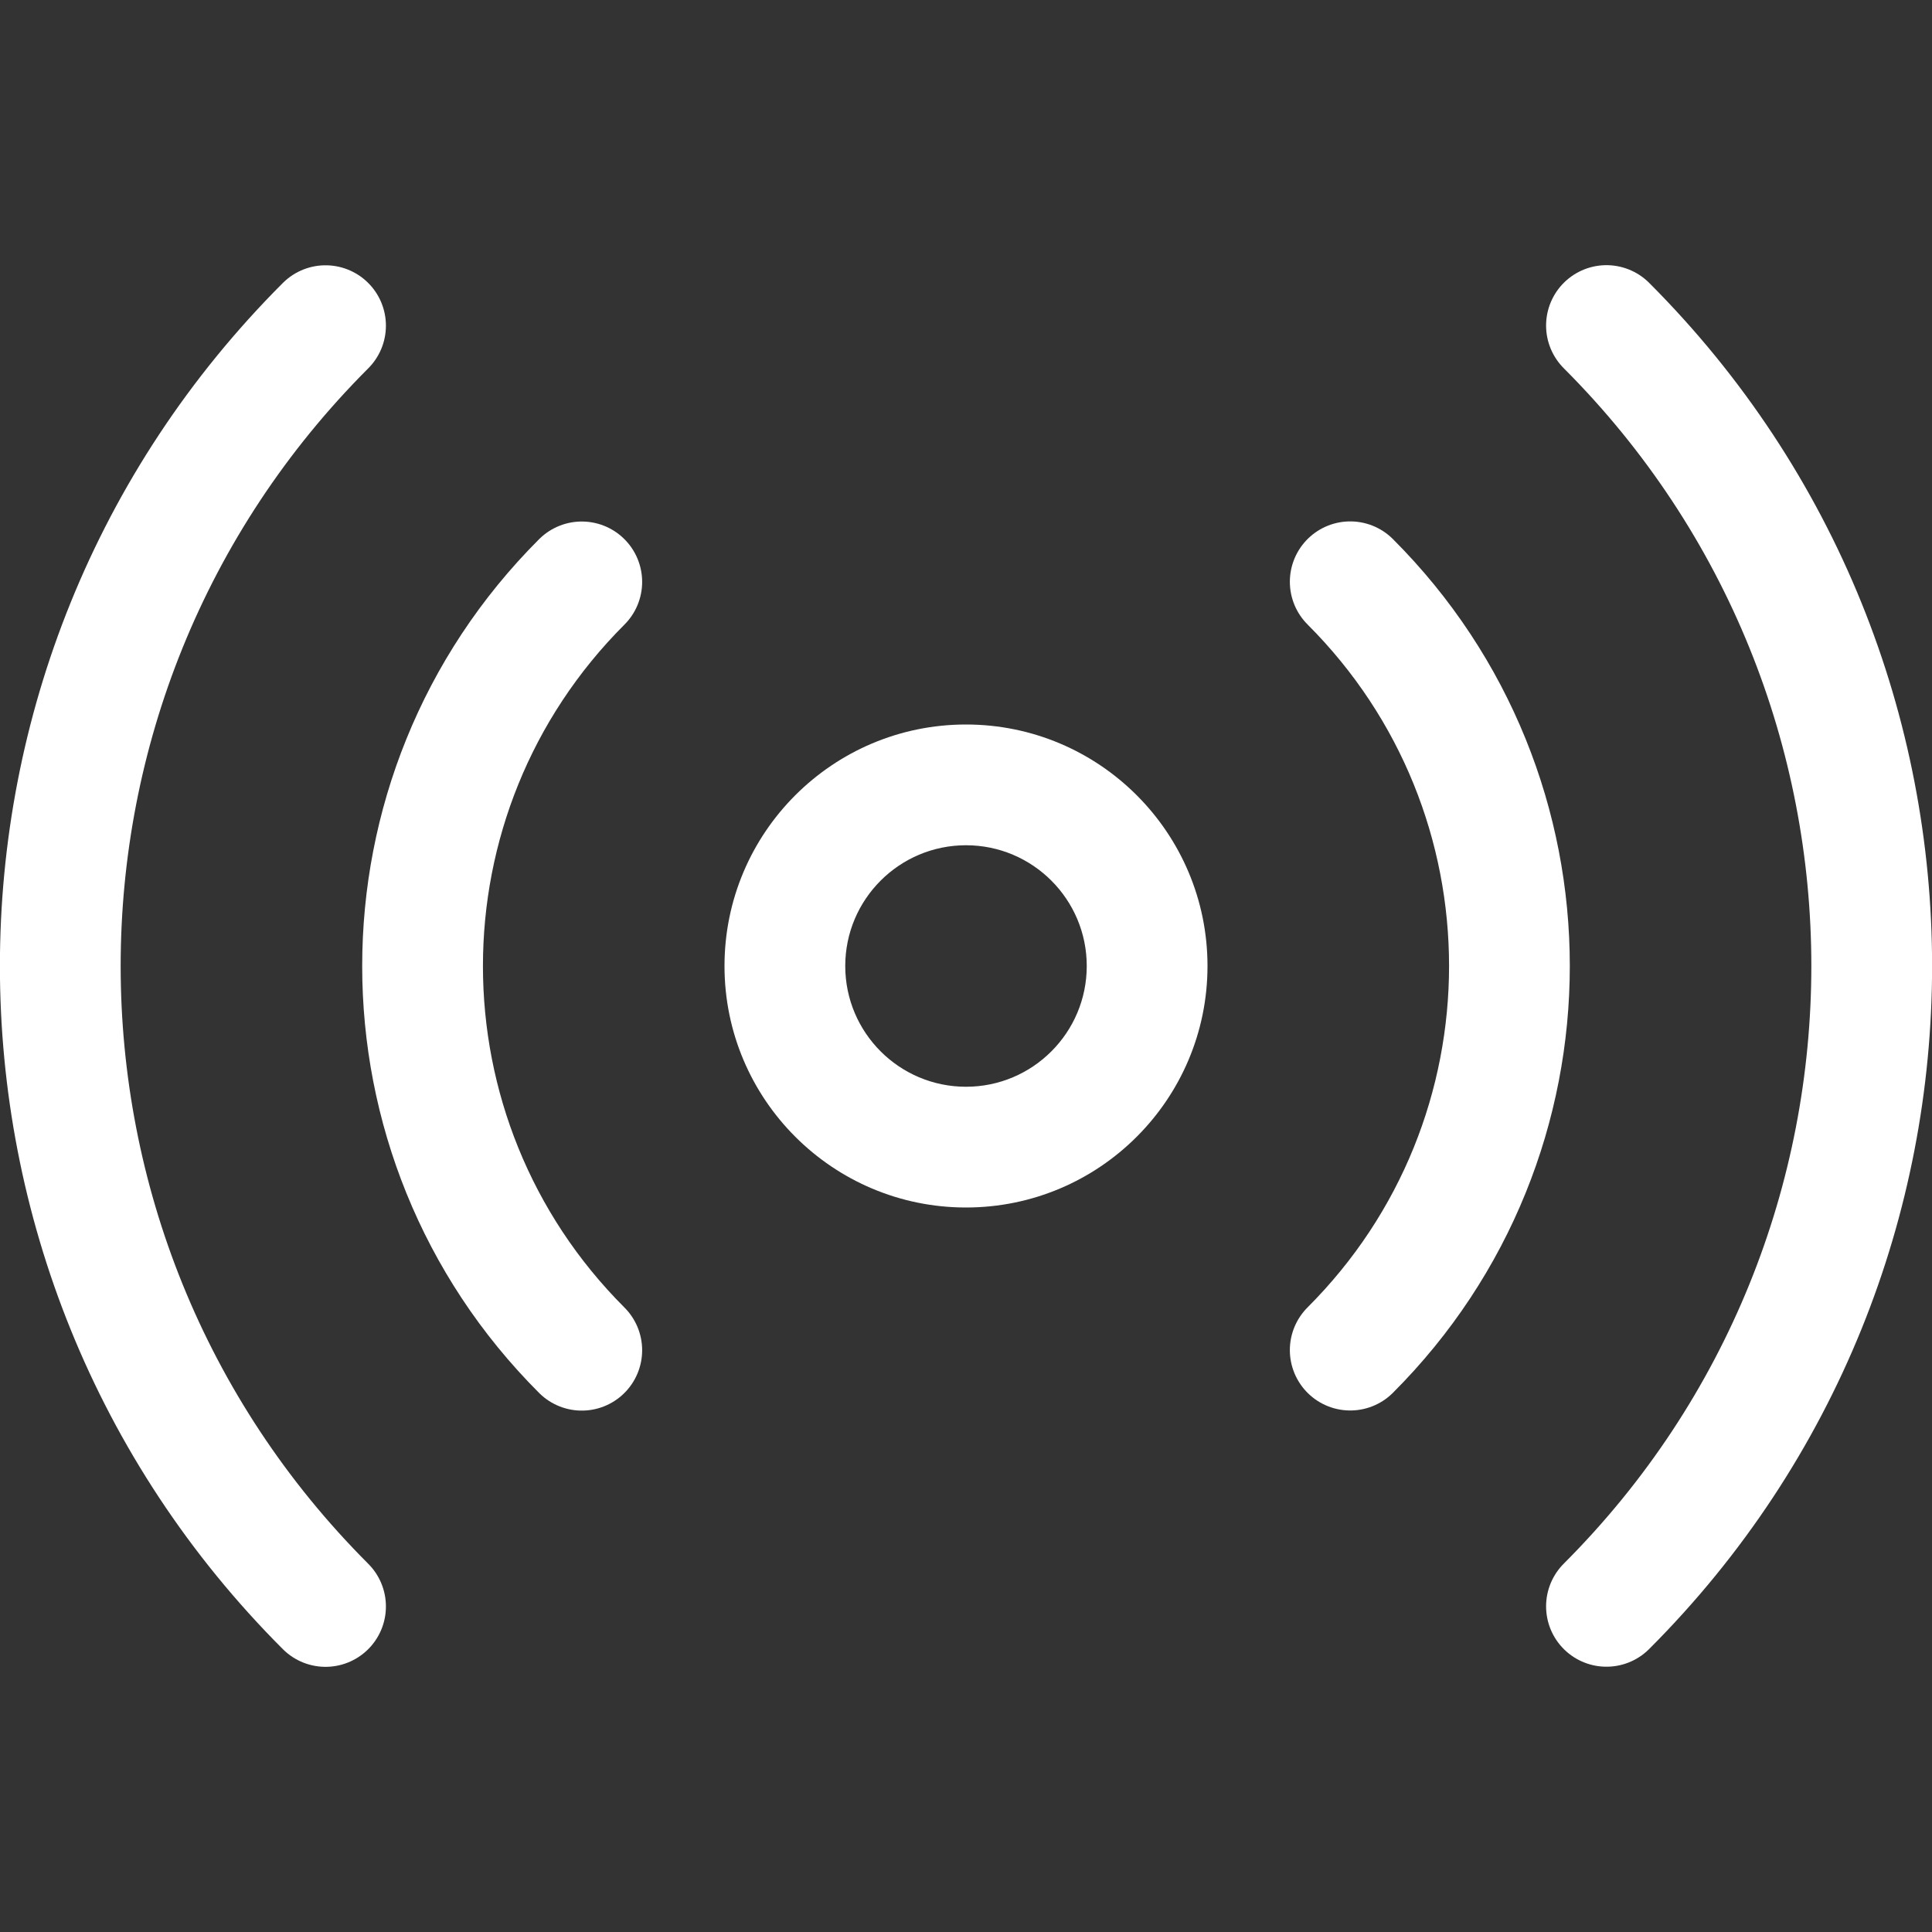 <?xml version="1.0" encoding="UTF-8"?>
<svg width="16px" height="16px" viewBox="0 0 16 16" version="1.1" xmlns="http://www.w3.org/2000/svg" xmlns:xlink="http://www.w3.org/1999/xlink">
    <rect x="0" y="0" width="16" height="16" fill="#333333" stroke="none"/>
    <!-- Generator: Sketch 49.1 (51147) - http://www.bohemiancoding.com/sketch -->
    <title>stream</title>
    <desc>Created with Sketch.</desc>
    <defs></defs>
    <g id="stream" stroke="none" stroke-width="1" fill="none" fill-rule="evenodd">
        <g id="Page-1" transform="translate(0, 2)">
            <path d="M8,4 C6.896,4 6,4.896 6,6 C6,7.104 6.896,8 8,8 C9.104,8 10,7.104 10,6 C10,4.896 9.104,4 8,4 M8,5 C8.552,5 9,5.448 9,6 C9,6.552 8.552,7 8,7 C7.448,7 7,6.552 7,6 C7,5.448 7.448,5 8,5" id="Fill-3" fill="#FFFFFF"></path>
            <path d="M4.818,9.182 C3.06,7.425 3.06,4.576 4.818,2.819" id="Stroke-5" stroke="#FFFFFF" stroke-linecap="round"></path>
            <path d="M11.182,2.818 C12.94,4.575 12.94,7.424 11.182,9.181" id="Stroke-7" stroke="#FFFFFF" stroke-linecap="round"></path>
            <path d="M2.696,11.304 C-0.233,8.374 -0.233,3.626 2.696,0.697" id="Stroke-9" stroke="#FFFFFF" stroke-linecap="round"></path>
            <path d="M13.304,0.696 C16.233,3.626 16.233,8.374 13.304,11.303" id="Stroke-11" stroke="#FFFFFF" stroke-linecap="round"></path>
        </g>
    </g>
</svg>